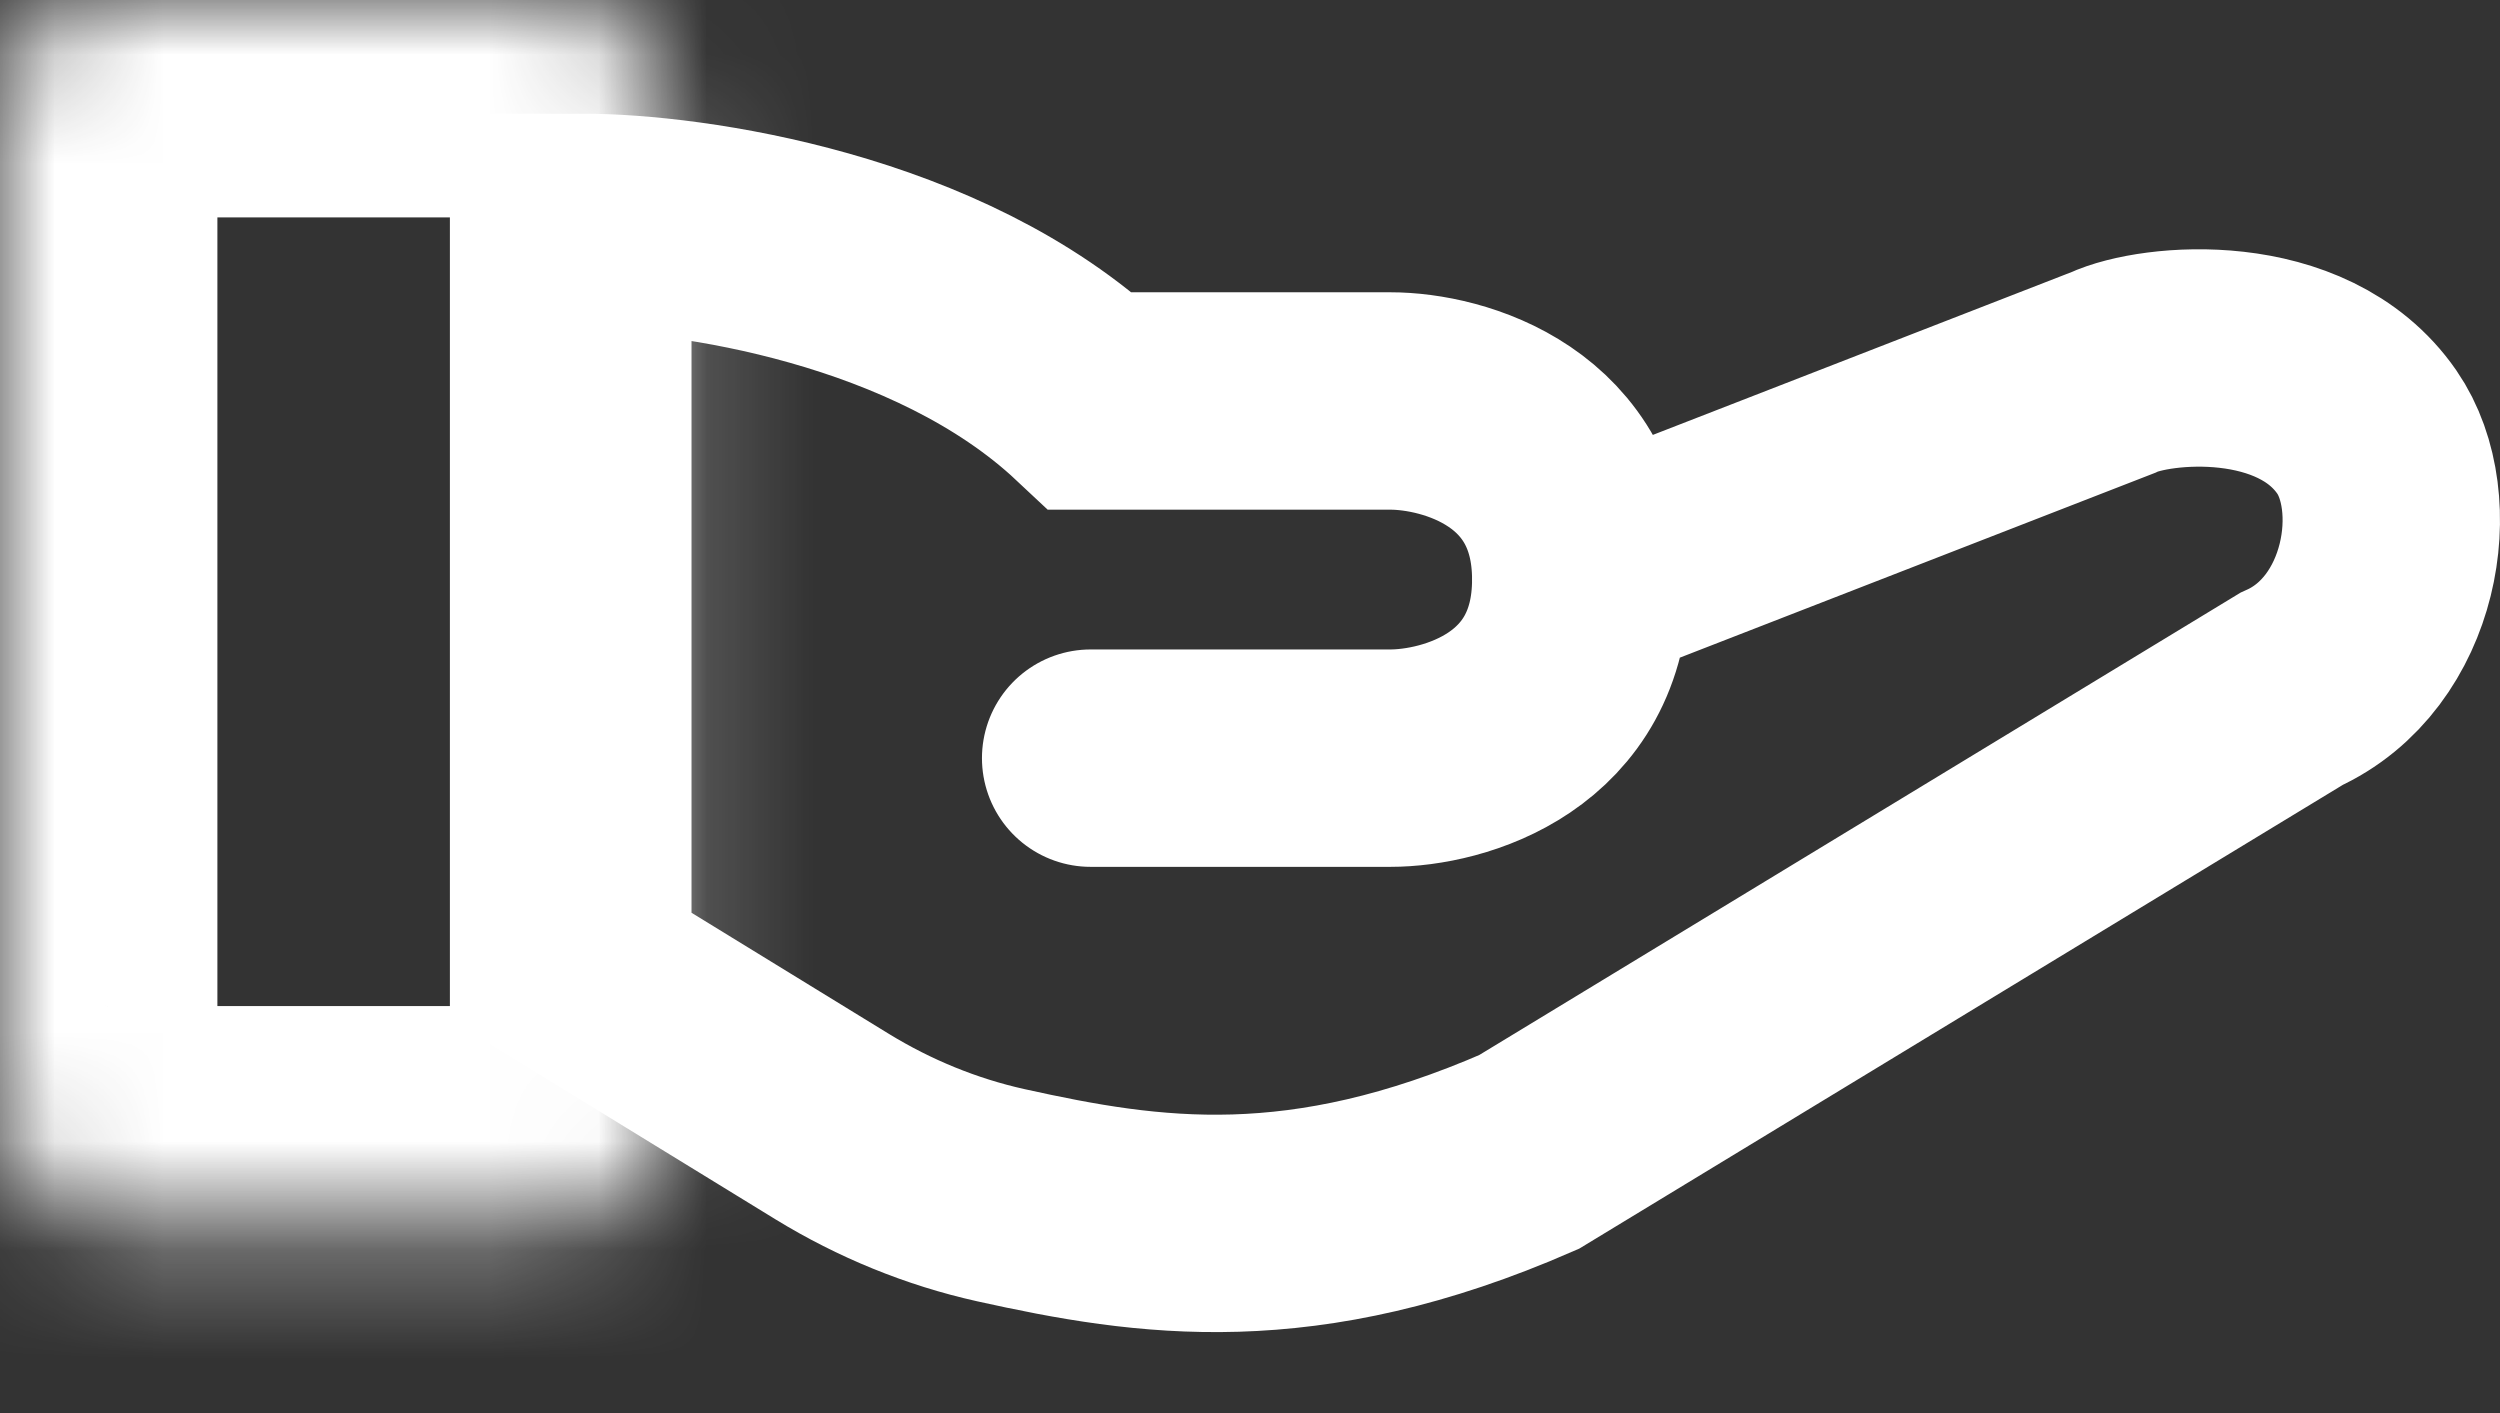 <svg width="23" height="13" viewBox="0 0 23 13" fill="none" xmlns="http://www.w3.org/2000/svg">
<rect x="0" y="0" width="23" height="13" fill="#333333" stroke="none"/>
<mask id="path-1-inside-1_217_624" fill="white">
<rect width="6.139" height="11.256" rx="1"/>
</mask>
<rect width="6.139" height="11.256" rx="1" stroke="white" stroke-width="4" mask="url(#path-1-inside-1_217_624)"/>
<path d="M14.543 5.332C14.543 4.018 13.375 3.689 12.791 3.689H10.034C8.633 2.375 6.335 2.046 5.362 2.046L5.362 8.957L7.658 10.366C8.137 10.659 8.66 10.874 9.208 10.996C10.574 11.299 11.979 11.51 14.067 10.598L21.081 6.338C22.009 5.92 22.222 4.622 21.775 3.975C21.18 3.114 19.828 3.245 19.439 3.428L14.543 5.332ZM14.543 5.332C14.543 6.647 13.375 6.975 12.791 6.975H10.034" stroke="white" stroke-width="2" stroke-linecap="round"/>
</svg>
